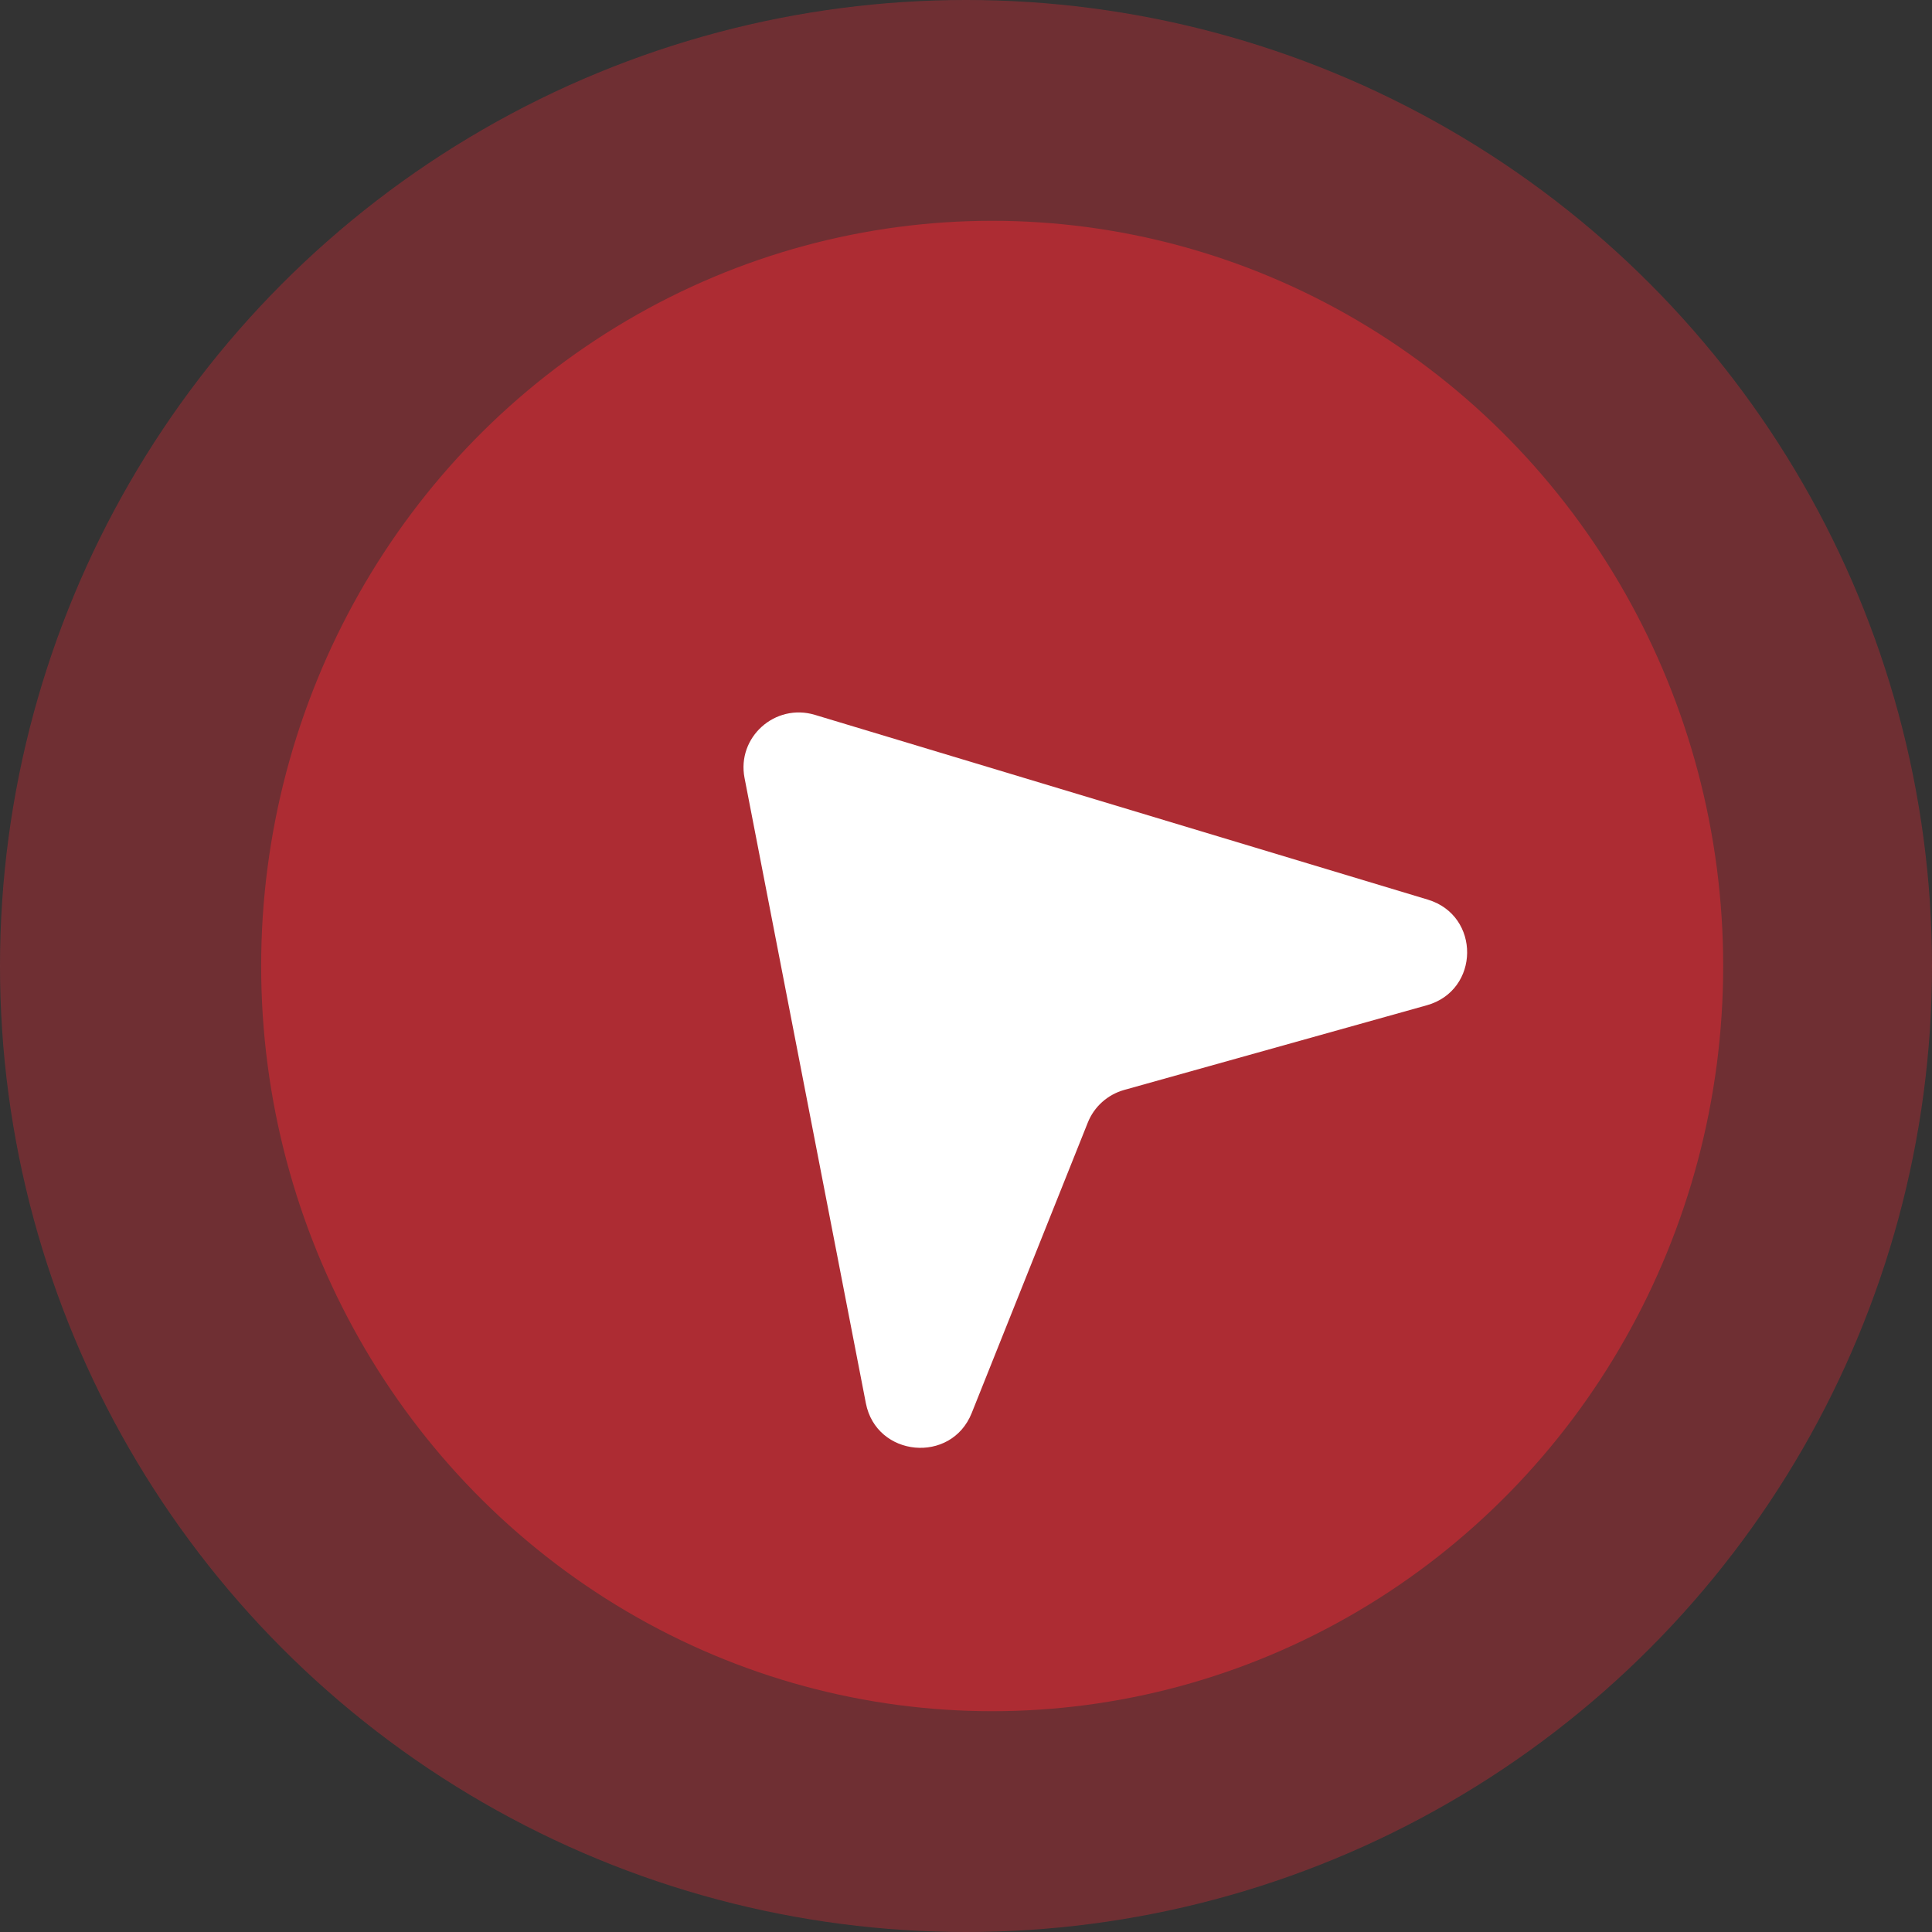 <svg width="35" height="35" viewBox="0 0 35 35" fill="none" xmlns="http://www.w3.org/2000/svg">
    <rect x="0" y="0" width="35" height="35" fill="#333333" stroke="none"/>
    <circle cx="17.5" cy="17.5" r="17.5" fill="#AD2C34" fill-opacity="0.5" />
    <ellipse cx="17.974" cy="17.5" rx="13.243" ry="13.5" fill="#AD2C33" />
    <path transform="rotate(315, 18.5, 18.5)"
        d="M18.072 11.84C18.492 11.218 19.425 11.269 19.782 11.934L25.266 22.151C25.74 23.034 24.773 23.983 23.9 23.492L18.939 20.7C18.666 20.547 18.34 20.529 18.054 20.652L12.845 22.886C11.928 23.279 11.059 22.229 11.617 21.403L18.072 11.84Z"
        fill="white" />
</svg>